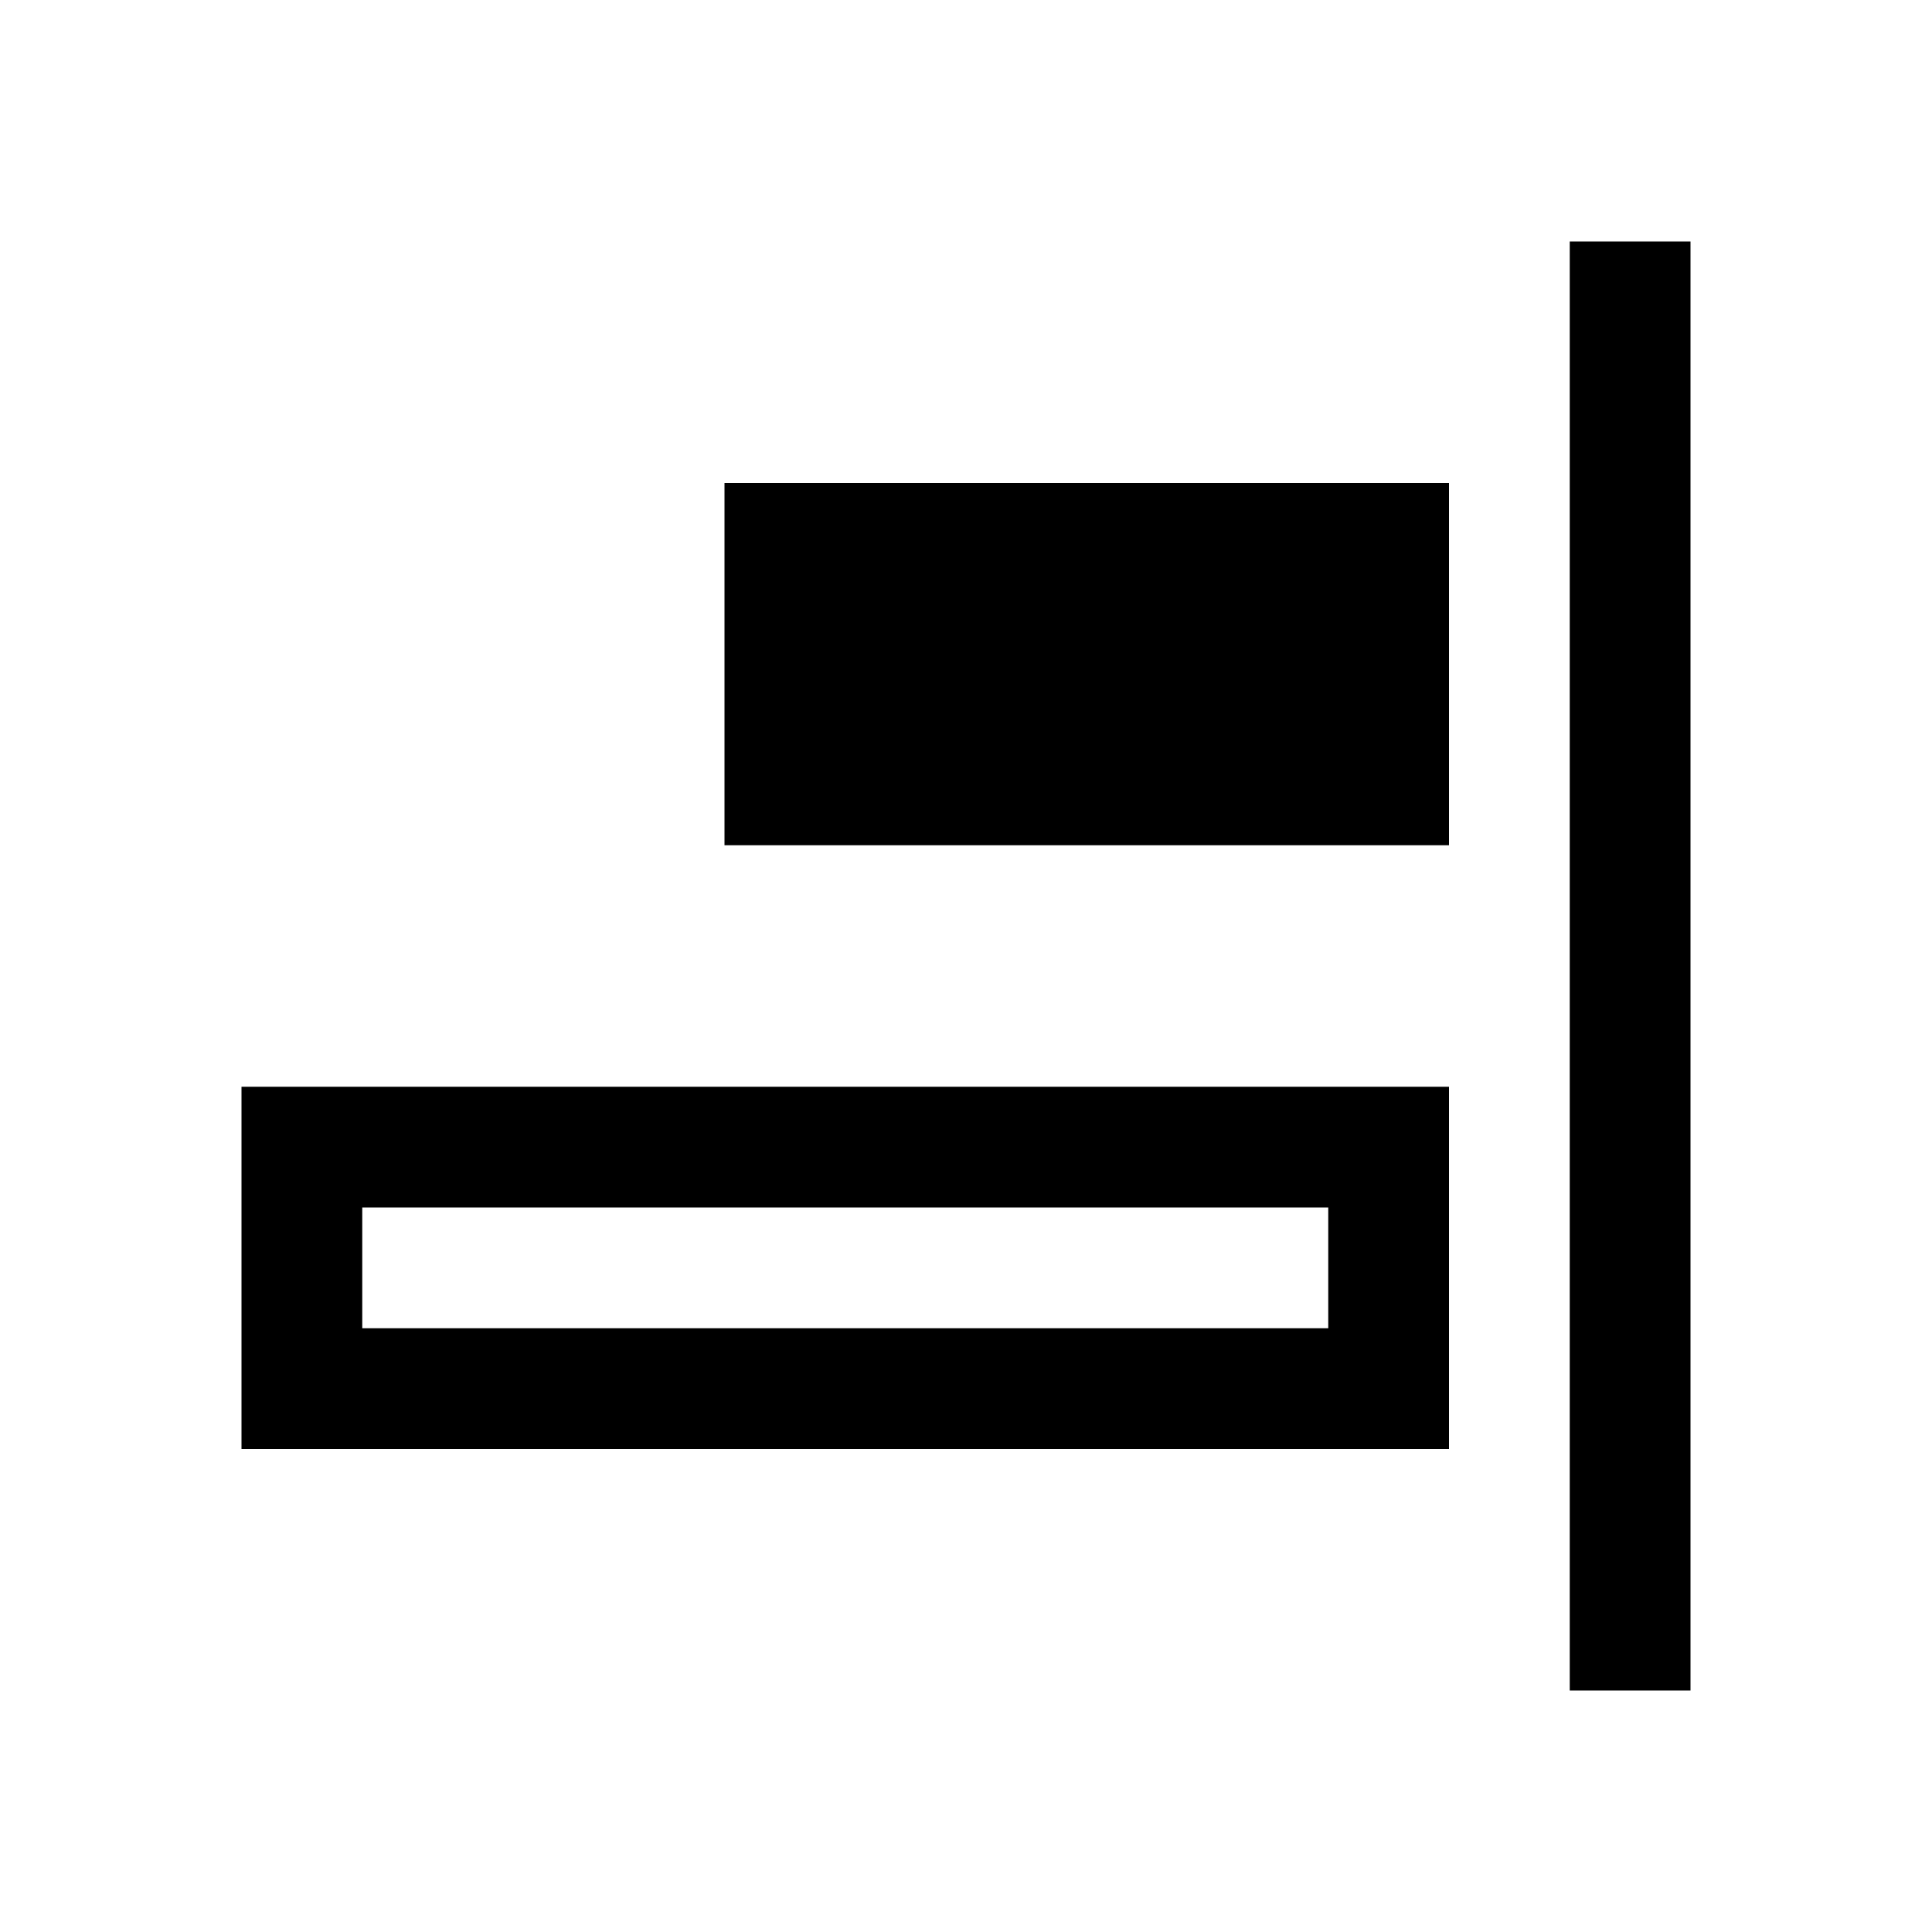 <svg viewBox="0 0 16 16" xmlns="http://www.w3.org/2000/svg">
    <g>
        <path d="m14 2h-1v12h1v-12"></path>
        <path d="m12 4h-6v3h6v-3"></path>
        <path d="m3 10v1h8v-1h-8m9-1v3h-10v-3h10"></path>
    </g>
</svg>